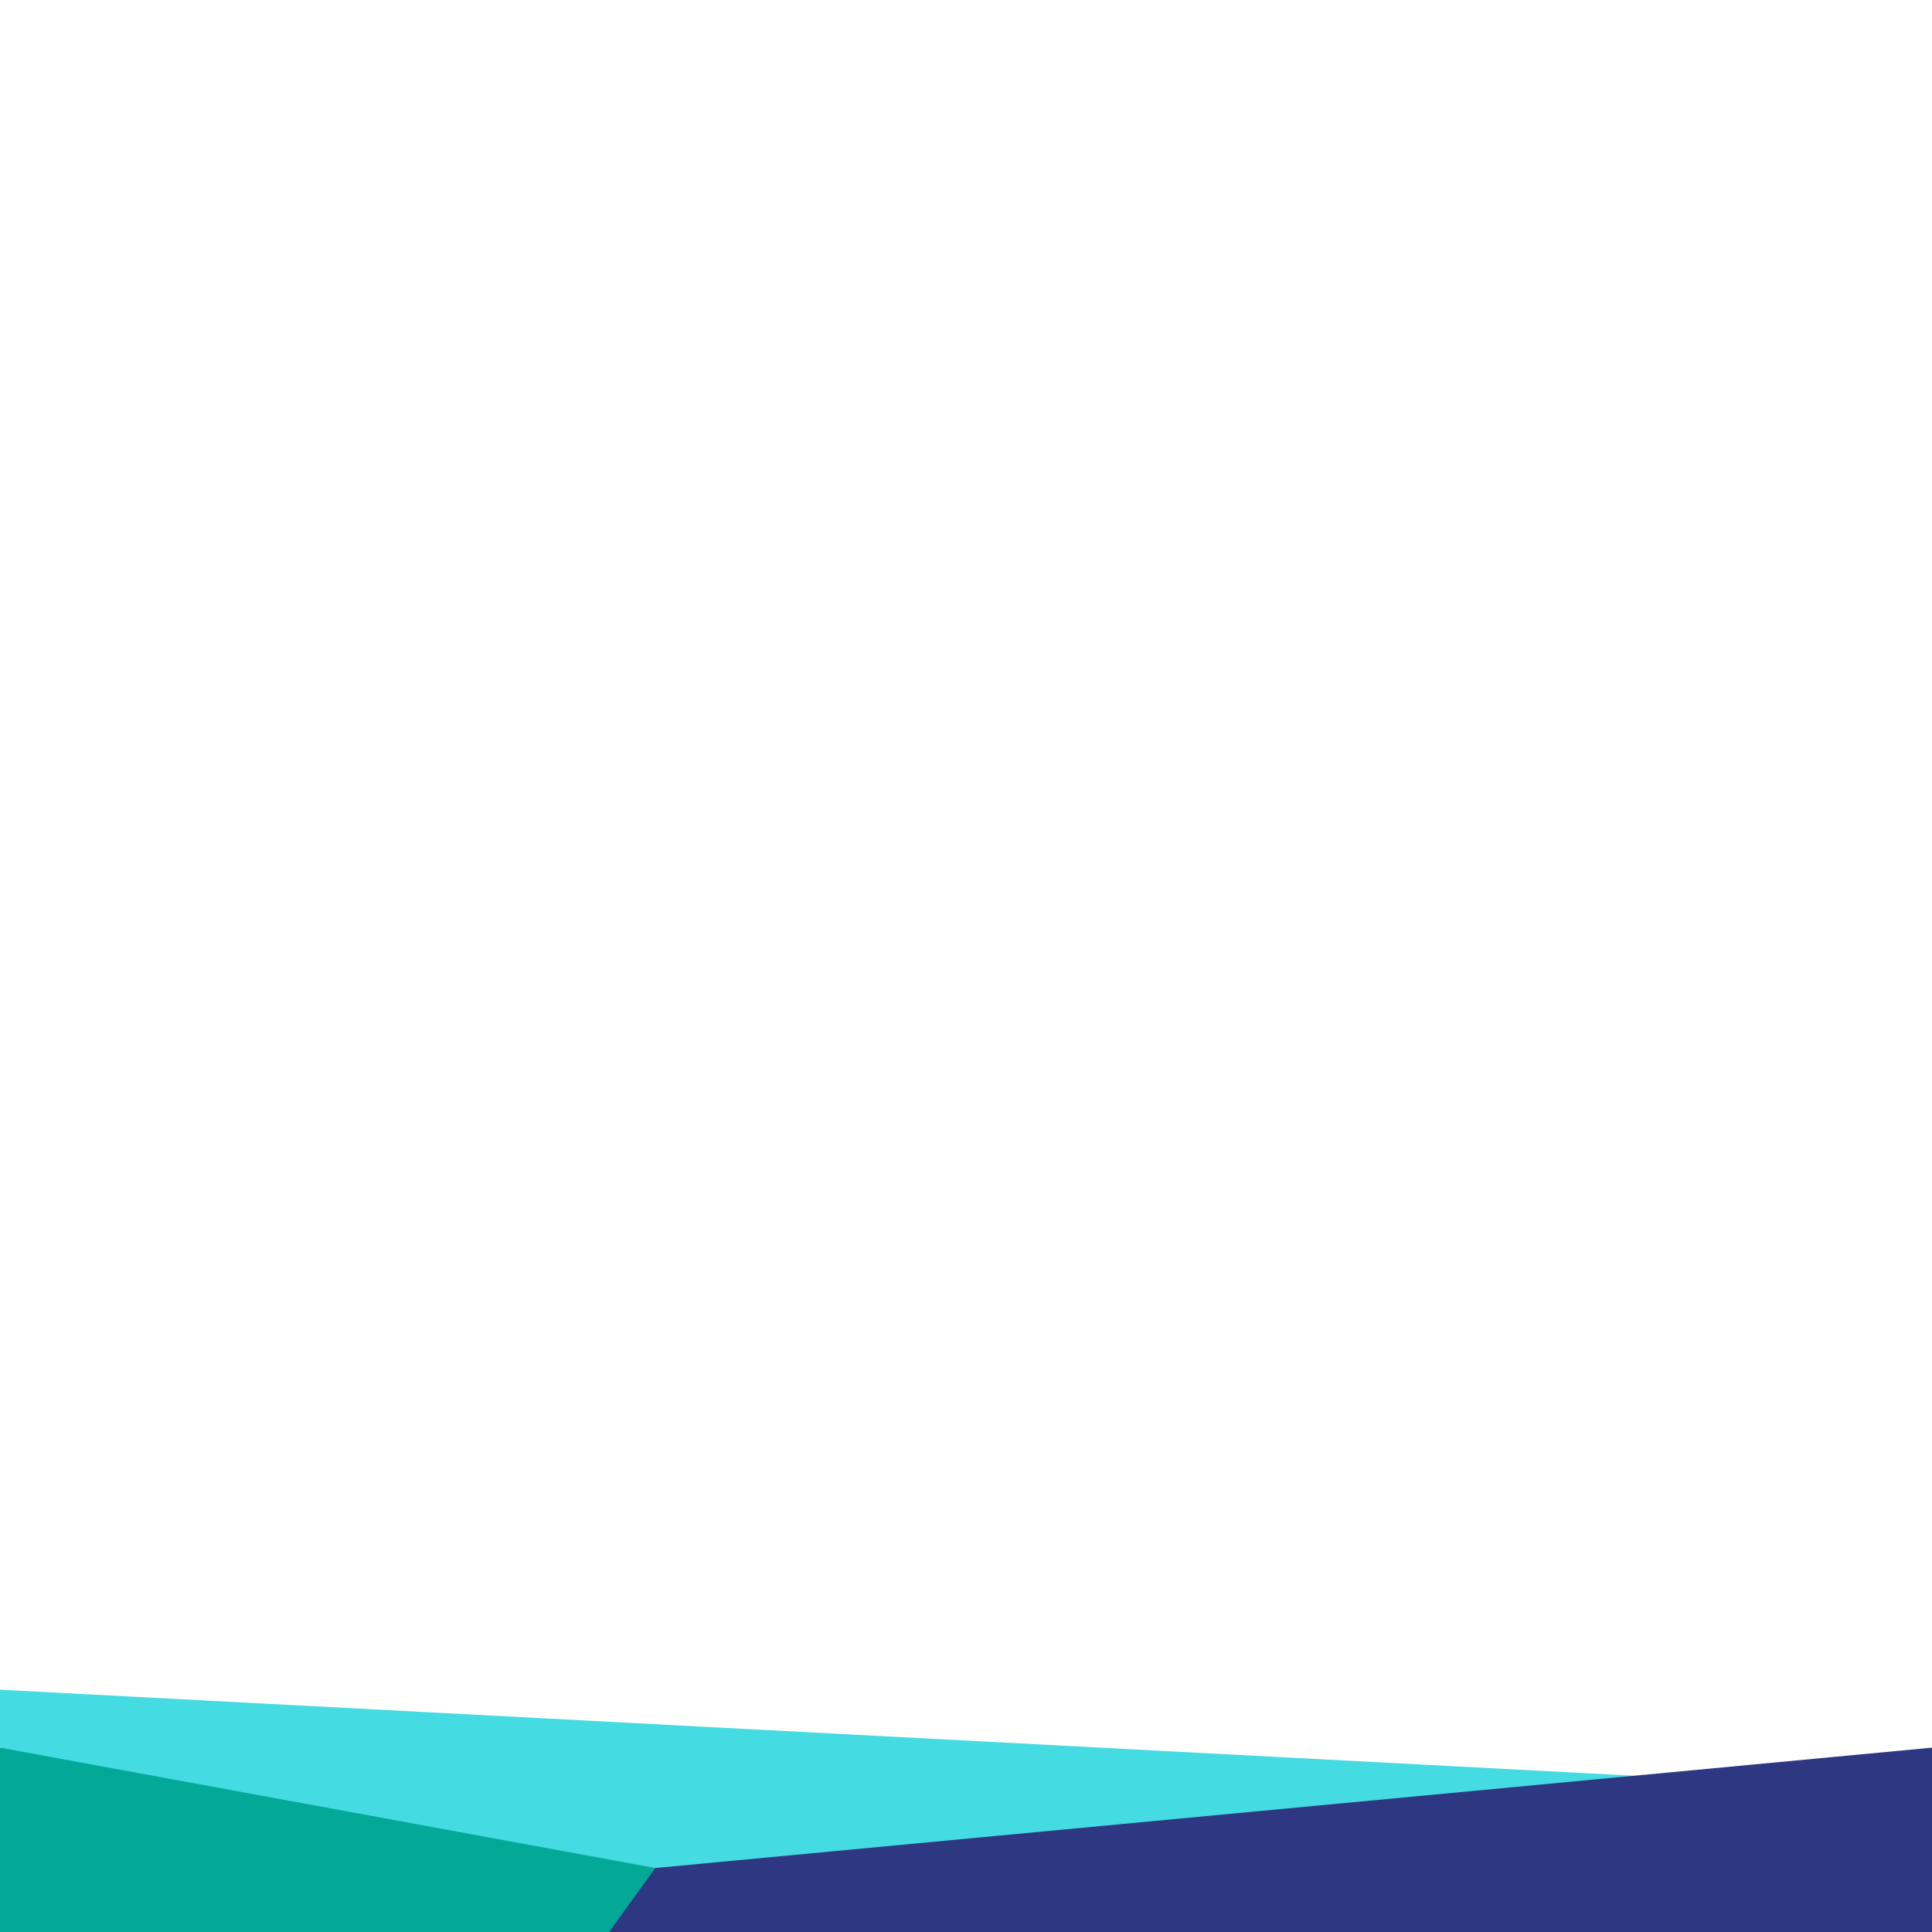 <svg id="Layer_1" data-name="Layer 1" xmlns="http://www.w3.org/2000/svg" viewBox="0 0 900 900"><defs><style>.cls-1{fill:#03a897;}.cls-2{fill:#44dbe2;}.cls-3{fill:#2e3882;}</style></defs><title>layer5</title><g id="Layer_2" data-name="Layer 2"><polyline class="cls-1" points="0 814.12 313.6 814.12 313.6 900 0 900 0 814.12 0 814.12 0 814.12"/></g><polyline class="cls-2" points="0 787.13 821.18 830.37 305.26 870.2 0 814.12 0 787.13"/><polygon class="cls-3" points="283.75 900 305.26 870.2 900 814.12 900 900 283.75 900"/></svg>